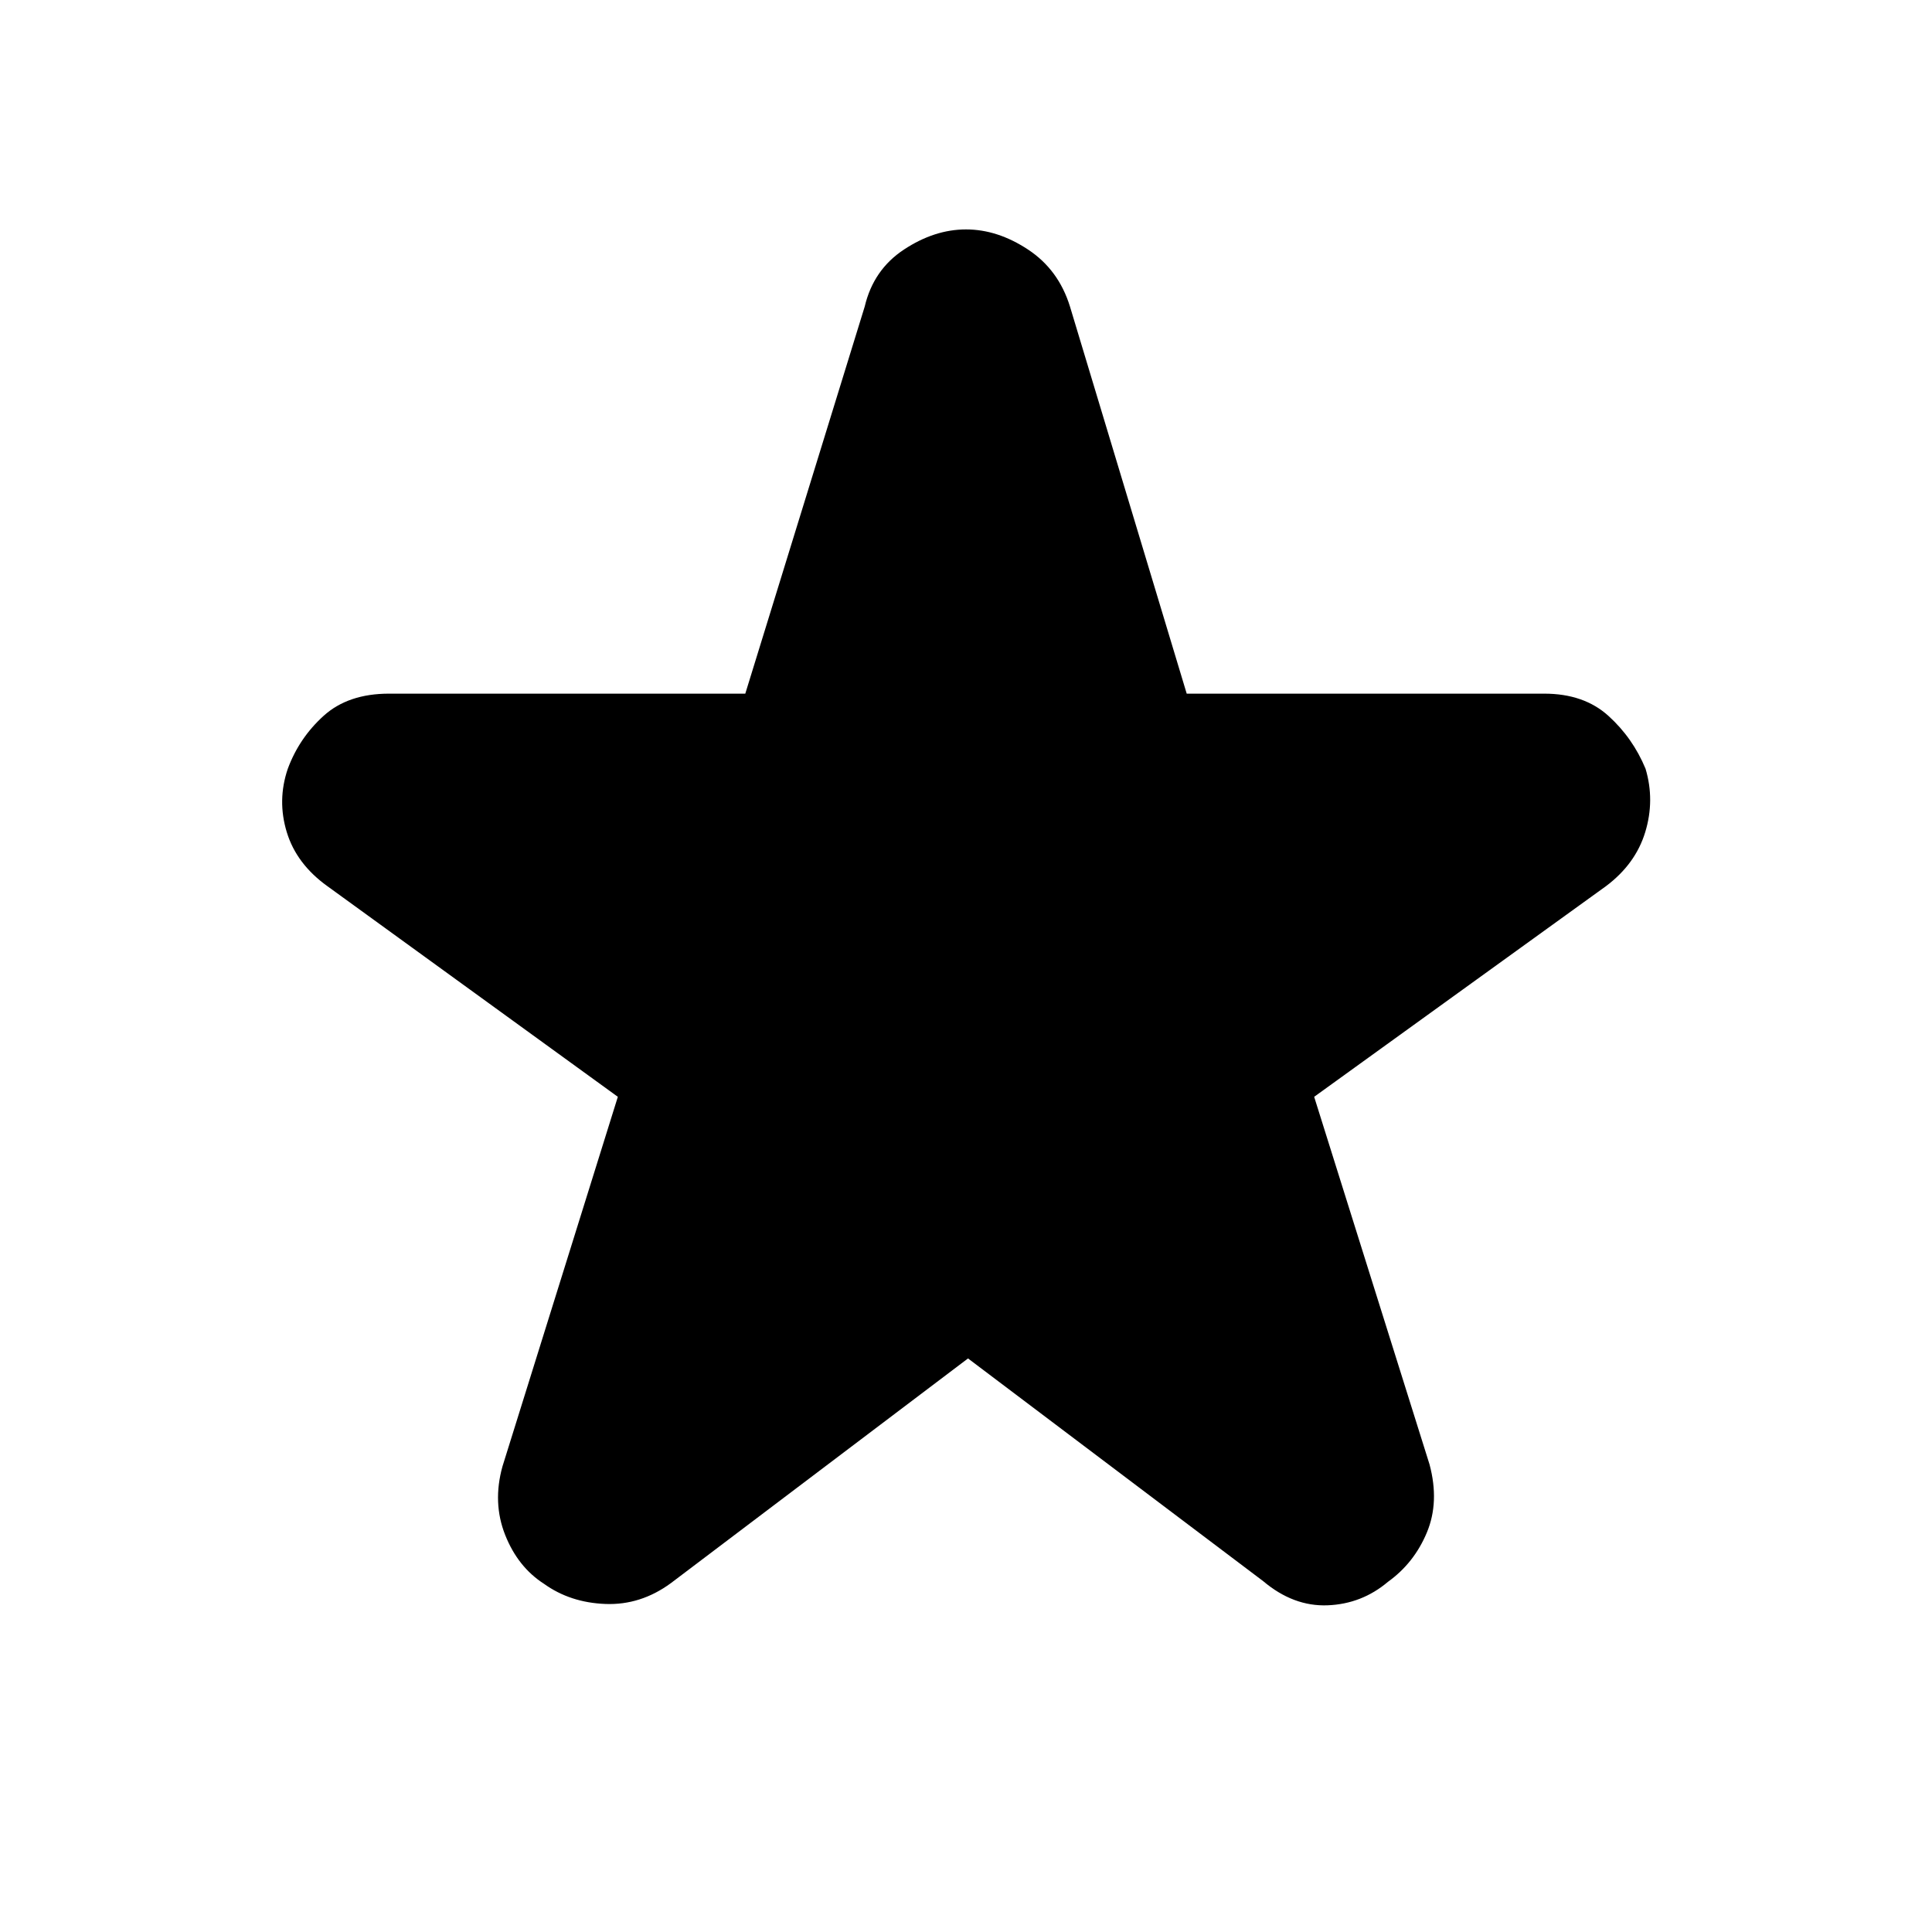 <svg xmlns="http://www.w3.org/2000/svg" height="40" viewBox="0 -960 960 960" width="40"><path d="M481-285 333.33-173.33q-15 11-32.5 10.33-17.5-.67-30.5-10-13-8.33-19.33-24.33-6.33-16-1.33-34L307-415 162.67-519.67q-15.34-11-20.17-26.83-4.83-15.83.5-31.5 5.67-15.33 17.83-26.33 12.17-11 32.5-11h177l59.34-192.34Q434-826 449.17-836q15.16-10 30.83-10 15.67 0 30.83 10 15.17 10 20.84 28.33l58 192.34h177.66q19.67 0 31.84 11 12.16 11 18.5 26.33 4.66 15.67-.17 31.5T798-519.67L653-415l57.33 182.67q5 18.66-1.33 33.83-6.33 15.17-19.33 24.5-13 11-30 11.67-17 .66-32-12L481-285Z"/></svg>